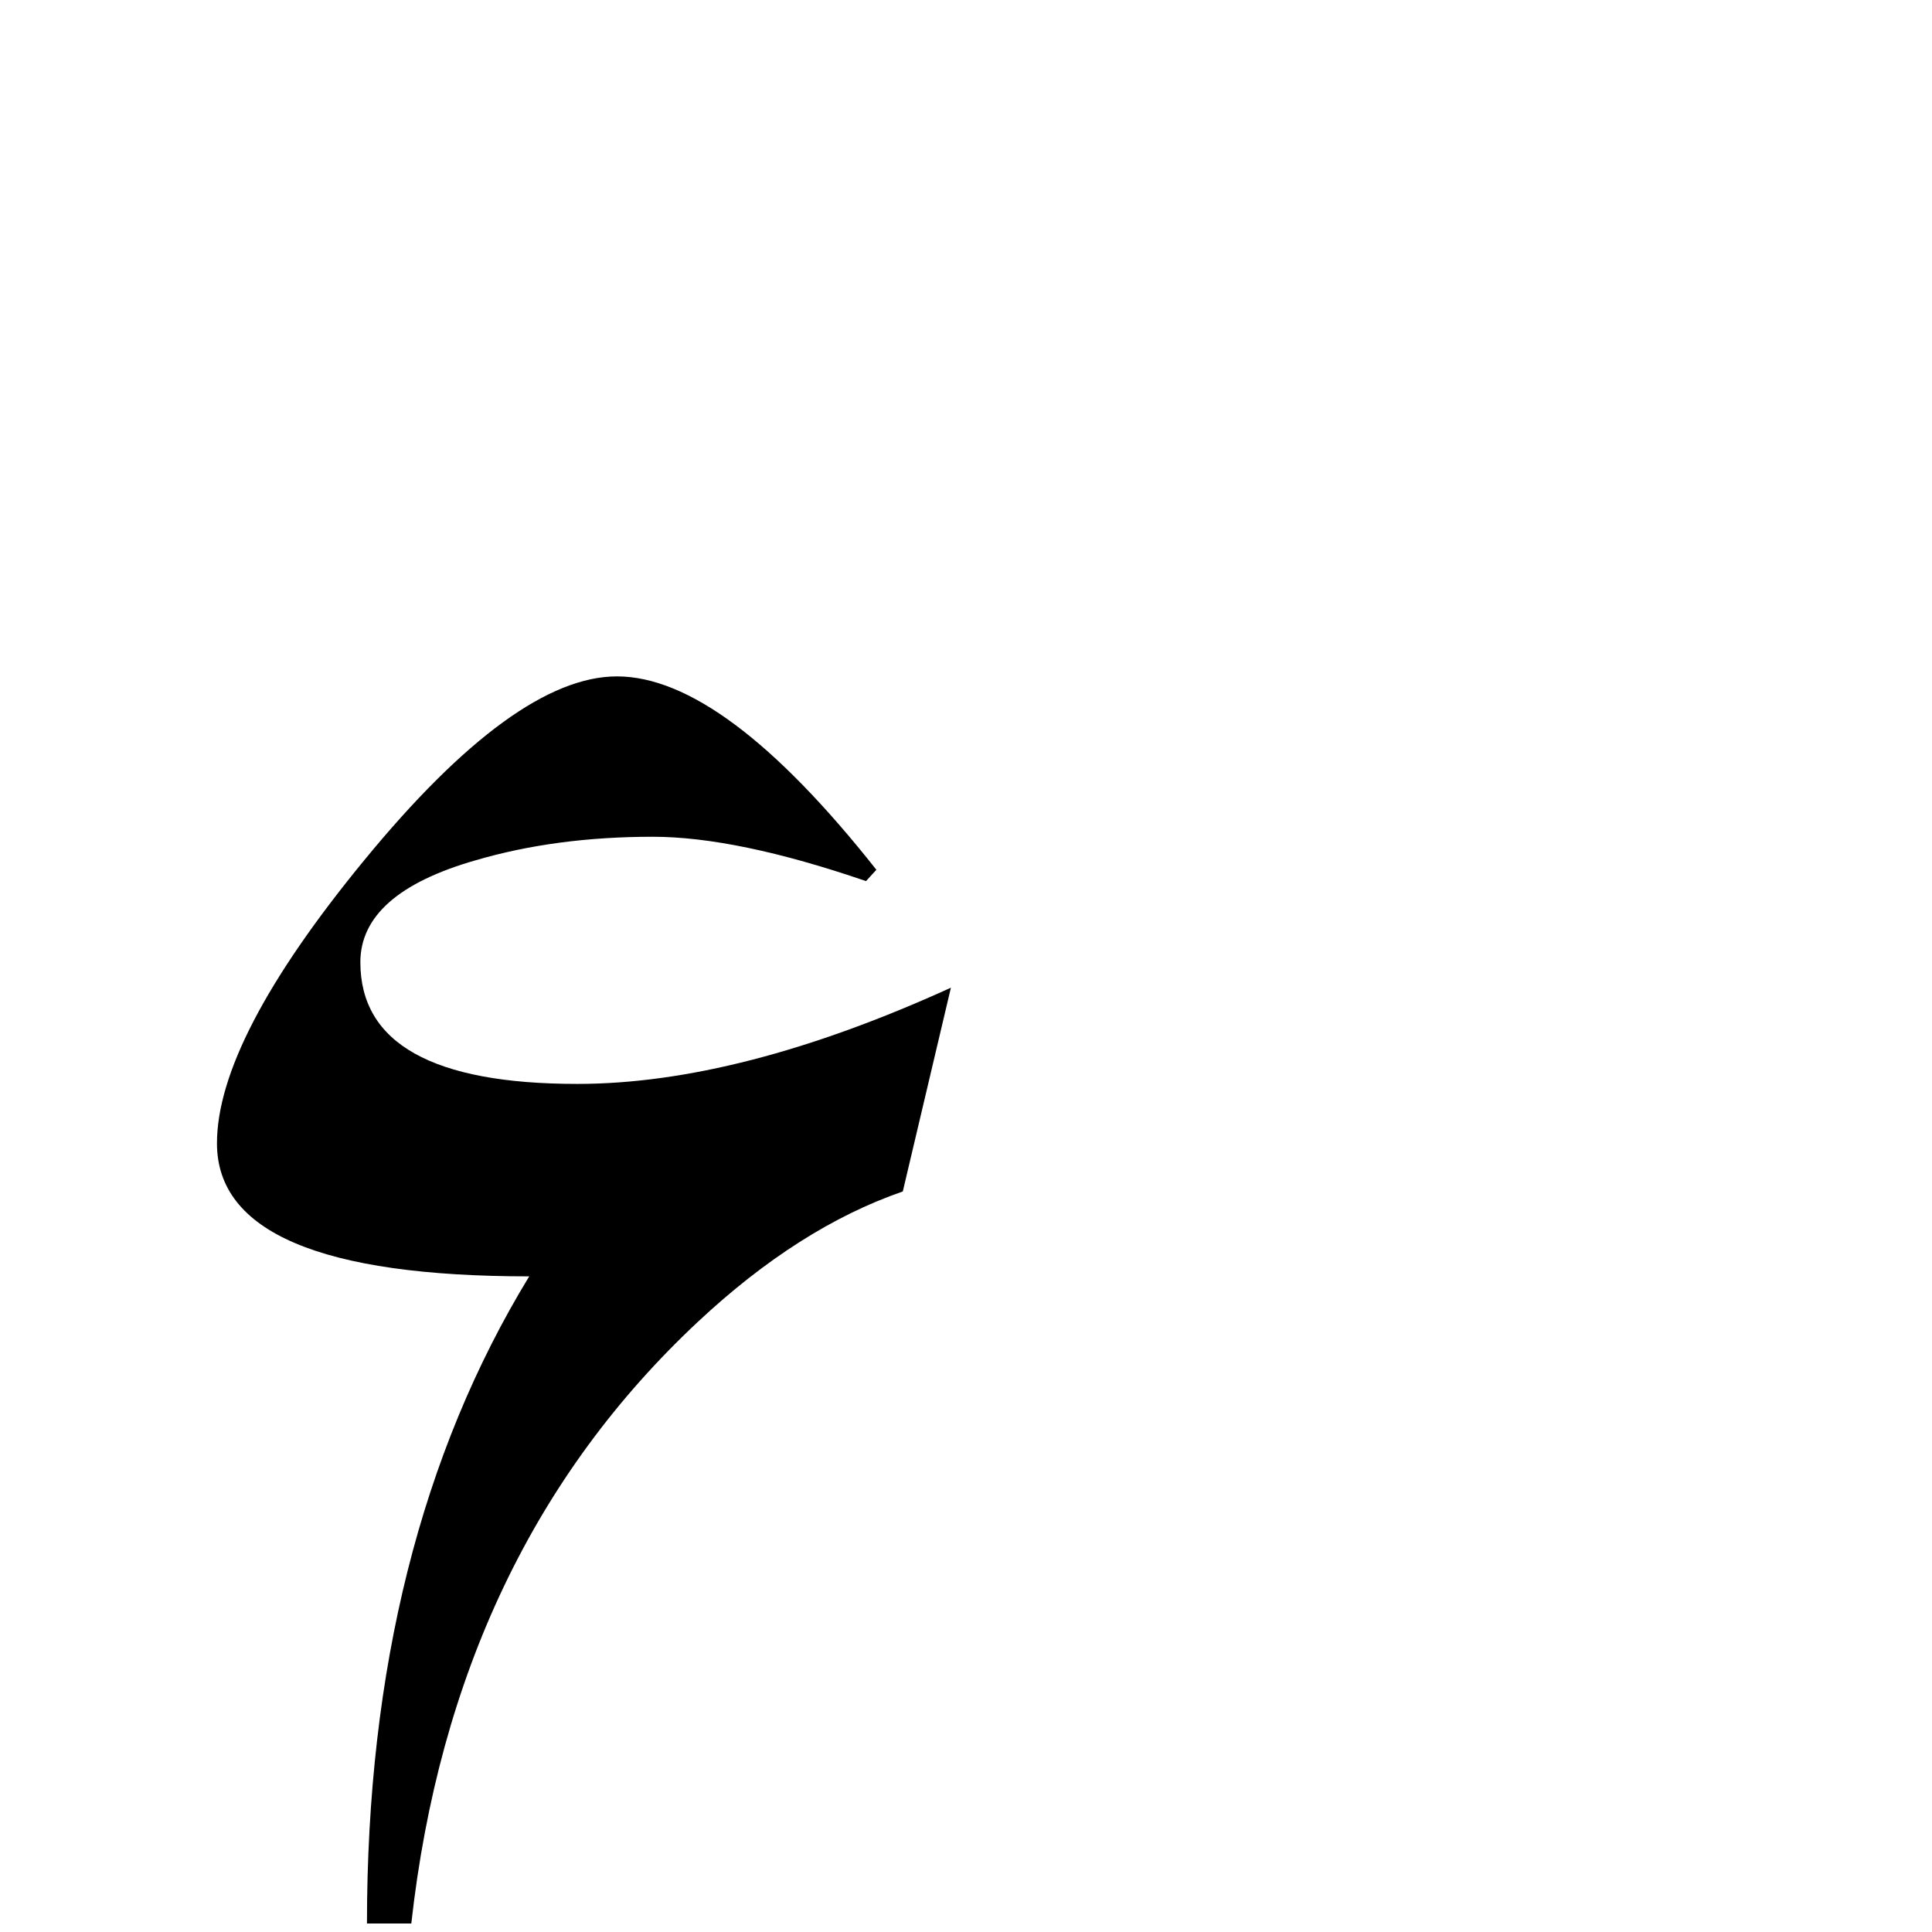 <?xml version="1.0" standalone="no"?>
<!DOCTYPE svg PUBLIC "-//W3C//DTD SVG 1.1//EN" "http://www.w3.org/Graphics/SVG/1.1/DTD/svg11.dtd" >
<svg viewBox="0 -442 2048 2048">
  <g transform="matrix(1 0 0 -1 0 1606)">
   <path fill="currentColor"
d="M1008 1001l-51 -216q-110 -38 -217 -138q-260 -243 -304 -638h-47q0 404 172 686q-331 0 -331 141q0 110 156 300q160 195 268 195q113 0 275 -205l-11 -12q-137 47 -226 47q-103 0 -188 -25q-122 -35 -122 -108q0 -129 230 -129q172 0 396 102z" />
  </g>

</svg>
